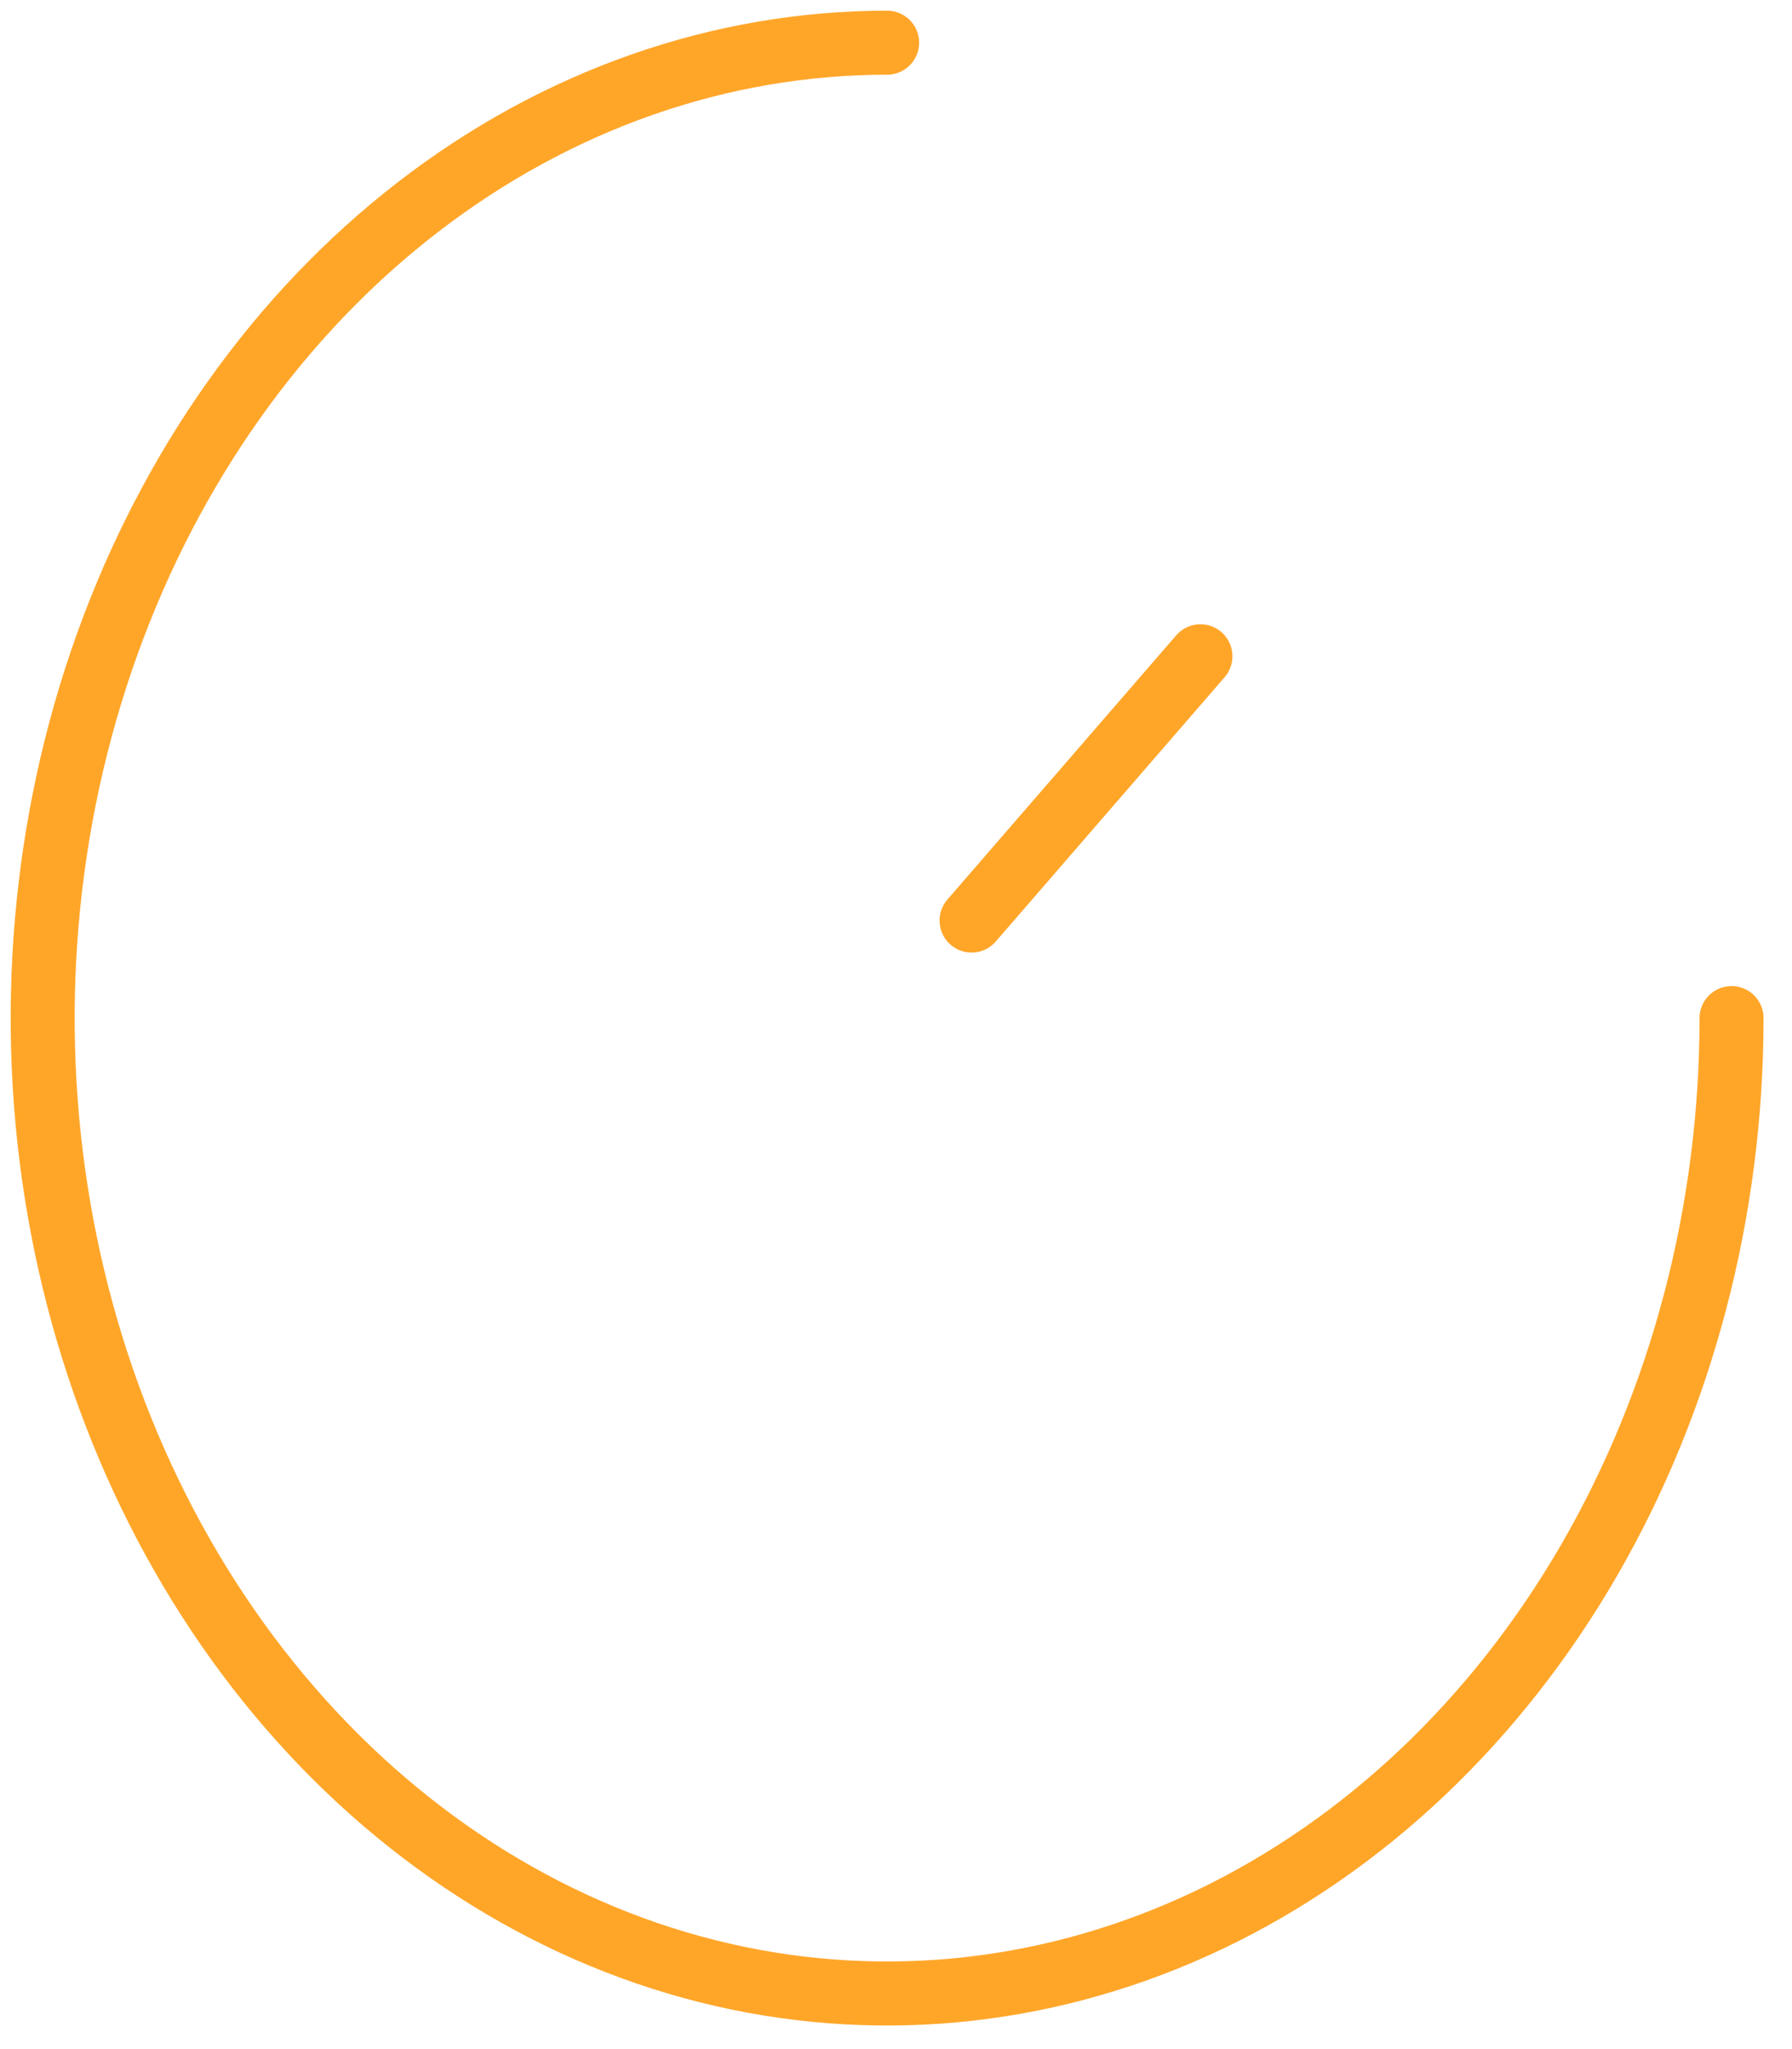<svg width="42" height="48" viewBox="0 0 42 48" fill="none" xmlns="http://www.w3.org/2000/svg">
<path d="M20.792 1C16.877 1 13.051 2.34 9.796 4.851C6.541 7.361 4.005 10.93 2.507 15.105C1.009 19.28 0.617 23.874 1.38 28.306C2.144 32.739 4.029 36.81 6.797 40.005C9.565 43.201 13.091 45.377 16.93 46.259C20.77 47.14 24.749 46.688 28.366 44.959C31.982 43.229 35.073 40.3 37.248 36.543C39.423 32.785 40.583 28.368 40.583 23.849M28.135 15.373L22.771 21.564" stroke="#FFA629" stroke-width="1.5" stroke-linecap="round" stroke-linejoin="round"/>
</svg>
